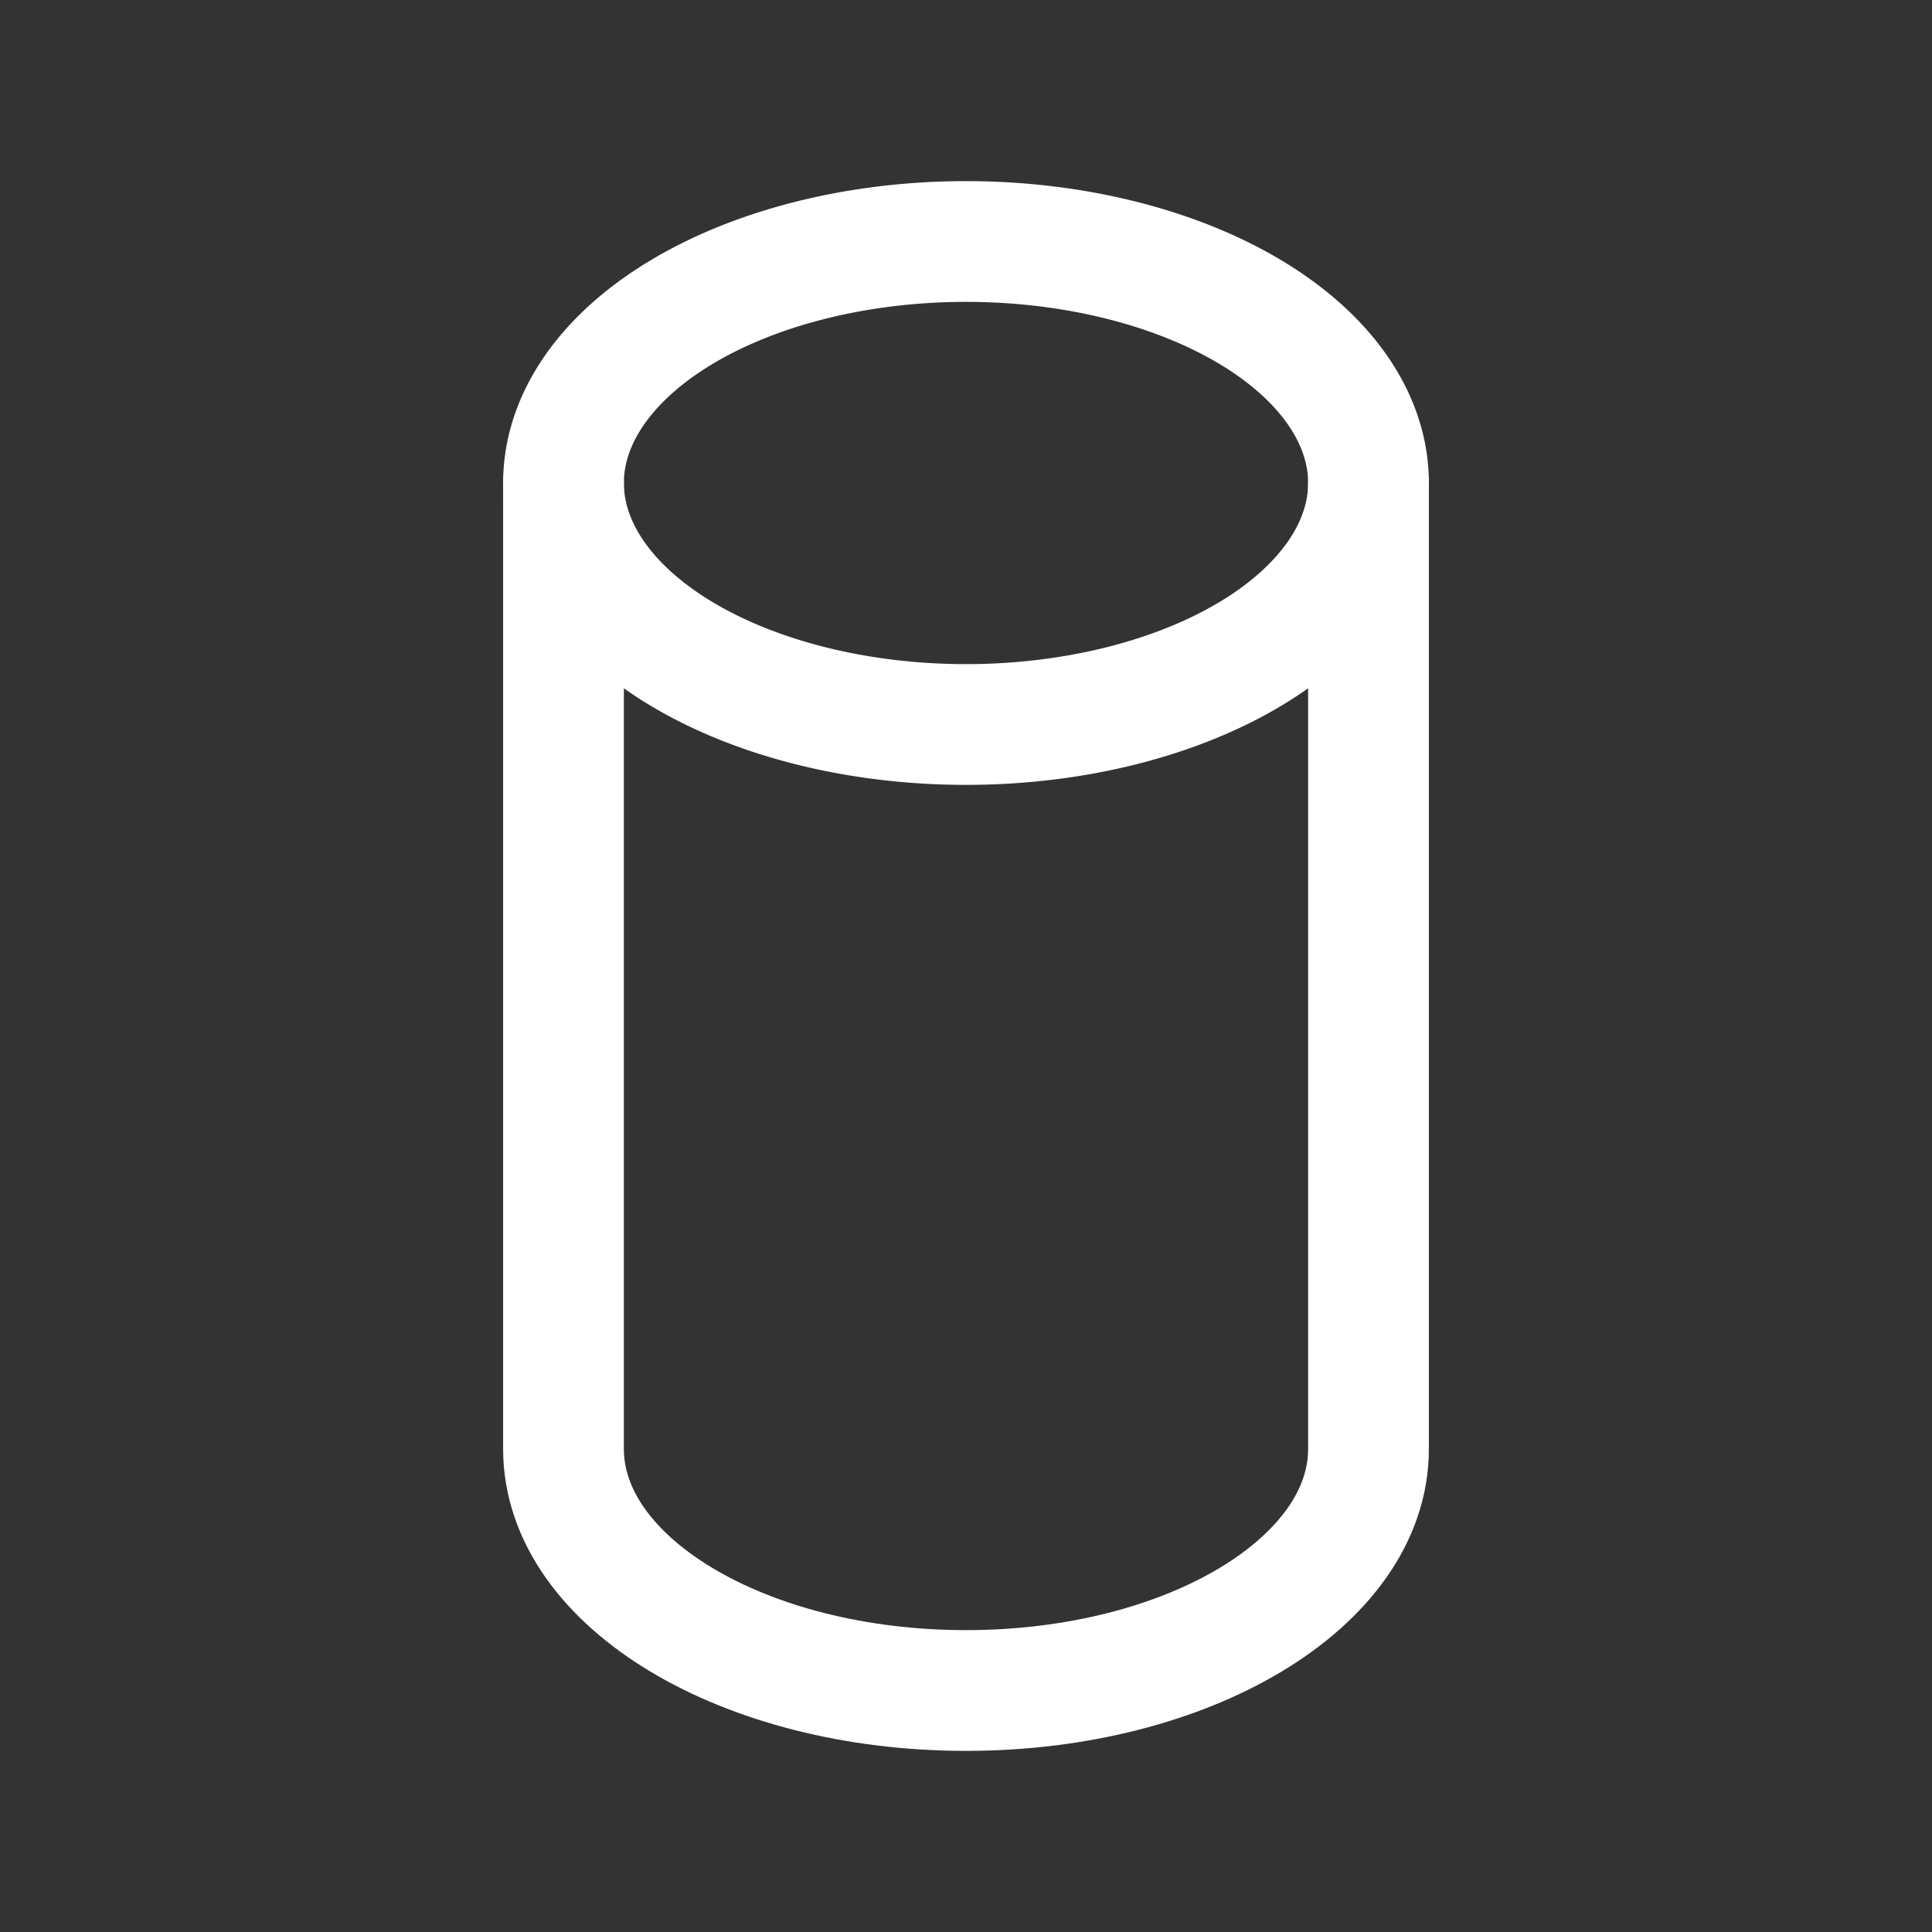 <svg xmlns="http://www.w3.org/2000/svg" class="icon icon-tabler icon-tabler-cylinder" width="24" height="24" viewBox="0 0 24 24" stroke-width="1.5" stroke="#ffffff" fill="none" stroke-linecap="round" stroke-linejoin="round"><rect x="0" y="0" width="24" height="24" fill="#333333" stroke="none"/>  <path stroke="none" d="M0 0h24v24H0z" fill="none"/>  <path d="M12 6m-5 0a5 3 0 1 0 10 0a5 3 0 1 0 -10 0" />  <path d="M7 6v12c0 1.657 2.239 3 5 3s5 -1.343 5 -3v-12" /></svg>